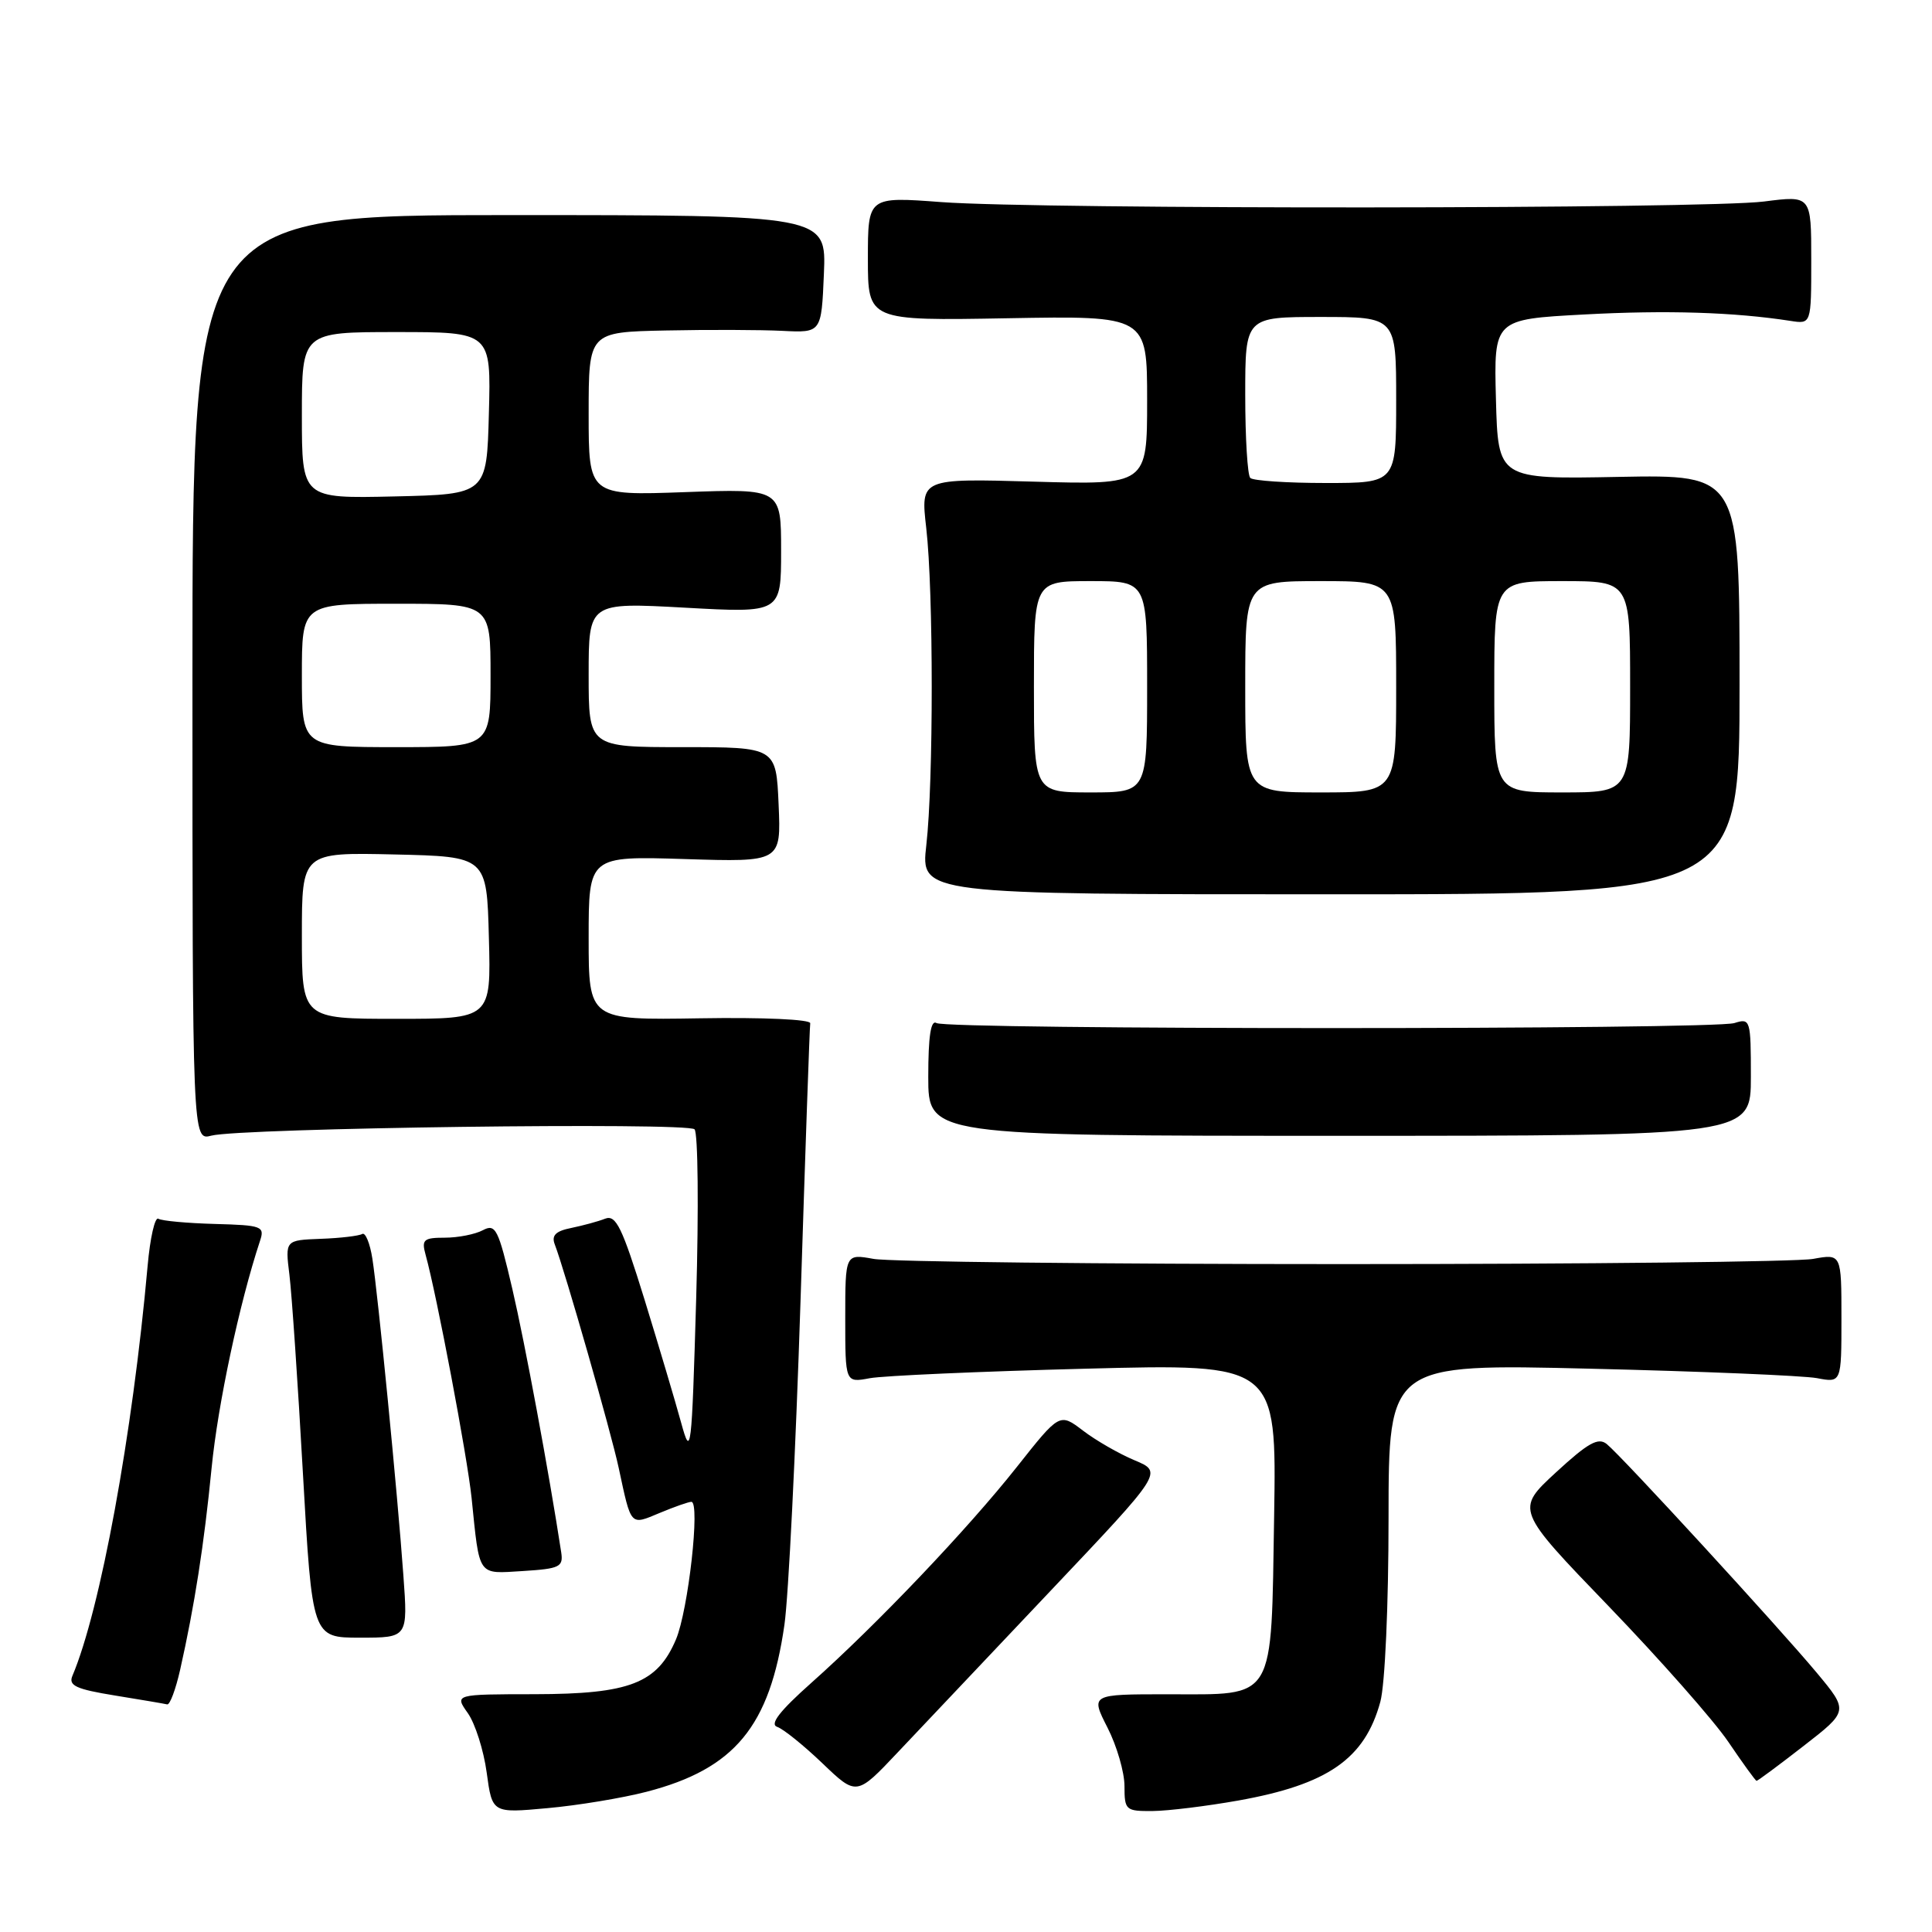 <?xml version="1.0" encoding="UTF-8" standalone="no"?>
<!DOCTYPE svg PUBLIC "-//W3C//DTD SVG 1.1//EN" "http://www.w3.org/Graphics/SVG/1.1/DTD/svg11.dtd" >
<svg xmlns="http://www.w3.org/2000/svg" xmlns:xlink="http://www.w3.org/1999/xlink" version="1.1" viewBox="0 0 256 256">
 <g >
 <path fill="currentColor"
d=" M 85.67 237.42 C 97.36 234.39 102.01 228.76 103.94 215.30 C 104.48 211.56 105.43 192.30 106.07 172.50 C 106.70 152.70 107.28 136.09 107.36 135.59 C 107.44 135.08 101.16 134.79 92.75 134.93 C 78.00 135.17 78.00 135.17 78.00 124.30 C 78.00 113.43 78.00 113.43 90.75 113.83 C 103.50 114.23 103.50 114.23 103.17 106.61 C 102.84 99.00 102.84 99.00 90.42 99.00 C 78.00 99.00 78.00 99.00 78.00 89.41 C 78.00 79.82 78.00 79.82 90.75 80.52 C 103.50 81.23 103.50 81.23 103.50 72.99 C 103.50 64.75 103.50 64.75 90.75 65.21 C 78.00 65.67 78.00 65.67 78.00 54.84 C 78.00 44.00 78.00 44.00 88.25 43.79 C 93.89 43.67 100.83 43.70 103.67 43.84 C 108.84 44.10 108.84 44.10 109.17 36.30 C 109.50 28.50 109.50 28.50 67.50 28.50 C 25.50 28.50 25.50 28.50 25.50 89.82 C 25.50 151.14 25.50 151.14 28.00 150.48 C 31.91 149.46 91.08 148.68 92.03 149.64 C 92.49 150.11 92.59 160.18 92.25 172.00 C 91.65 192.53 91.56 193.27 90.25 188.50 C 89.50 185.75 87.31 178.40 85.39 172.16 C 82.44 162.63 81.62 160.93 80.19 161.48 C 79.26 161.85 77.24 162.39 75.70 162.71 C 73.63 163.12 73.05 163.70 73.51 164.89 C 74.84 168.35 80.97 189.77 81.98 194.50 C 83.66 202.33 83.47 202.12 87.42 200.47 C 89.36 199.66 91.24 199.00 91.61 199.00 C 92.81 199.00 91.20 213.38 89.57 217.23 C 87.10 223.05 83.44 224.47 70.86 224.49 C 60.22 224.50 60.22 224.50 61.99 227.00 C 62.96 228.38 64.09 231.92 64.49 234.88 C 65.22 240.26 65.22 240.26 72.53 239.59 C 76.56 239.23 82.47 238.25 85.67 237.42 Z  M 164.08 238.58 C 175.94 236.46 180.84 233.06 182.90 225.50 C 183.52 223.23 183.99 212.70 183.99 201.11 C 184.00 180.71 184.00 180.71 210.75 181.36 C 225.46 181.71 238.96 182.28 240.75 182.61 C 244.00 183.23 244.00 183.23 244.00 174.68 C 244.00 166.13 244.00 166.13 240.25 166.81 C 238.19 167.19 210.18 167.50 178.00 167.50 C 145.82 167.50 117.81 167.19 115.75 166.81 C 112.00 166.13 112.00 166.13 112.00 174.68 C 112.00 183.23 112.00 183.23 115.25 182.62 C 117.04 182.29 129.90 181.72 143.83 181.36 C 169.15 180.70 169.15 180.70 168.83 200.82 C 168.42 225.73 169.16 224.50 154.71 224.50 C 144.50 224.50 144.50 224.50 146.75 228.92 C 147.99 231.35 149.00 234.84 149.00 236.67 C 149.00 239.86 149.16 240.00 152.75 239.97 C 154.81 239.95 159.91 239.32 164.08 238.58 Z  M 139.30 210.69 C 154.09 195.07 154.09 195.07 150.35 193.50 C 148.29 192.64 145.21 190.87 143.51 189.57 C 140.41 187.21 140.41 187.21 134.76 194.35 C 128.23 202.61 116.15 215.30 107.50 222.99 C 103.32 226.71 101.95 228.47 102.98 228.82 C 103.79 229.09 106.49 231.27 108.98 233.65 C 113.50 237.98 113.50 237.98 119.00 232.15 C 122.03 228.94 131.16 219.29 139.30 210.69 Z  M 238.97 231.36 C 244.95 226.72 244.95 226.72 240.73 221.65 C 235.69 215.61 214.93 192.99 212.91 191.35 C 211.78 190.42 210.43 191.18 206.16 195.11 C 200.82 200.04 200.82 200.04 213.18 212.86 C 219.98 219.92 227.11 228.00 229.02 230.82 C 230.93 233.64 232.61 235.96 232.75 235.97 C 232.89 235.99 235.69 233.91 238.97 231.36 Z  M 23.87 221.25 C 25.78 212.76 27.04 204.69 28.04 194.50 C 28.87 186.07 31.72 172.69 34.45 164.43 C 35.10 162.49 34.73 162.35 28.47 162.18 C 24.80 162.08 21.43 161.77 20.98 161.49 C 20.53 161.21 19.89 164.02 19.56 167.74 C 17.56 190.11 13.30 213.32 9.59 222.07 C 9.05 223.35 10.09 223.83 15.21 224.66 C 18.67 225.22 21.79 225.75 22.15 225.84 C 22.51 225.93 23.28 223.86 23.87 221.25 Z  M 53.45 208.75 C 52.67 197.85 50.08 171.48 49.34 166.77 C 49.02 164.72 48.41 163.25 47.99 163.51 C 47.57 163.76 45.10 164.06 42.50 164.15 C 37.78 164.33 37.78 164.33 38.35 168.92 C 38.66 171.44 39.47 183.29 40.14 195.25 C 41.37 217.00 41.37 217.00 47.71 217.00 C 54.05 217.00 54.05 217.00 53.45 208.75 Z  M 74.36 205.67 C 72.75 195.15 69.55 177.91 67.88 170.76 C 66.03 162.83 65.67 162.11 63.98 163.01 C 62.97 163.55 60.70 164.00 58.95 164.00 C 56.13 164.00 55.84 164.26 56.39 166.25 C 57.87 171.58 61.92 193.00 62.49 198.50 C 63.57 209.05 63.21 208.54 69.30 208.17 C 74.18 207.86 74.66 207.63 74.36 205.67 Z  M 232.00 142.68 C 232.00 135.11 231.93 134.89 229.82 135.56 C 227.01 136.45 125.54 136.45 124.09 135.56 C 123.34 135.09 123.00 137.29 123.00 142.69 C 123.00 150.50 123.00 150.50 177.50 150.50 C 232.00 150.50 232.00 150.50 232.00 142.68 Z  M 230.50 90.69 C 230.50 62.89 230.50 62.89 214.50 63.19 C 198.50 63.50 198.50 63.50 198.22 52.91 C 197.94 42.31 197.94 42.31 209.92 41.67 C 220.80 41.08 229.77 41.36 237.25 42.52 C 240.00 42.95 240.00 42.95 240.00 34.43 C 240.00 25.90 240.00 25.90 233.75 26.70 C 225.96 27.70 137.99 27.76 124.75 26.78 C 115.00 26.05 115.00 26.05 115.00 34.28 C 115.00 42.50 115.00 42.50 133.50 42.17 C 152.00 41.84 152.00 41.84 152.00 53.04 C 152.00 64.25 152.00 64.25 136.99 63.82 C 121.98 63.39 121.98 63.39 122.73 69.95 C 123.70 78.38 123.70 103.60 122.74 112.00 C 122.00 118.50 122.00 118.50 176.25 118.50 C 230.50 118.50 230.50 118.50 230.50 90.69 Z  M 40.00 123.97 C 40.00 112.94 40.00 112.94 52.25 113.22 C 64.50 113.50 64.50 113.50 64.78 124.25 C 65.07 135.00 65.07 135.00 52.53 135.00 C 40.00 135.00 40.00 135.00 40.00 123.97 Z  M 40.00 89.50 C 40.00 80.00 40.00 80.00 52.50 80.00 C 65.00 80.00 65.00 80.00 65.00 89.50 C 65.00 99.00 65.00 99.00 52.50 99.00 C 40.00 99.00 40.00 99.00 40.00 89.50 Z  M 40.00 55.03 C 40.00 44.00 40.00 44.00 52.53 44.00 C 65.07 44.00 65.07 44.00 64.78 54.75 C 64.50 65.50 64.50 65.50 52.25 65.78 C 40.00 66.06 40.00 66.06 40.00 55.03 Z  M 137.00 91.00 C 137.00 77.00 137.00 77.00 144.50 77.00 C 152.00 77.00 152.00 77.00 152.00 91.00 C 152.00 105.00 152.00 105.00 144.50 105.00 C 137.00 105.00 137.00 105.00 137.00 91.00 Z  M 165.00 91.00 C 165.00 77.00 165.00 77.00 175.00 77.00 C 185.00 77.00 185.00 77.00 185.00 91.00 C 185.00 105.00 185.00 105.00 175.00 105.00 C 165.00 105.00 165.00 105.00 165.00 91.00 Z  M 198.00 91.00 C 198.00 77.00 198.00 77.00 207.00 77.00 C 216.00 77.00 216.00 77.00 216.00 91.00 C 216.00 105.00 216.00 105.00 207.00 105.00 C 198.00 105.00 198.00 105.00 198.00 91.00 Z  M 165.67 63.33 C 165.30 62.97 165.00 58.02 165.00 52.33 C 165.00 42.00 165.00 42.00 175.00 42.00 C 185.00 42.00 185.00 42.00 185.00 53.00 C 185.00 64.00 185.00 64.00 175.67 64.00 C 170.53 64.00 166.03 63.70 165.67 63.33 Z "/>
</g>
</svg>